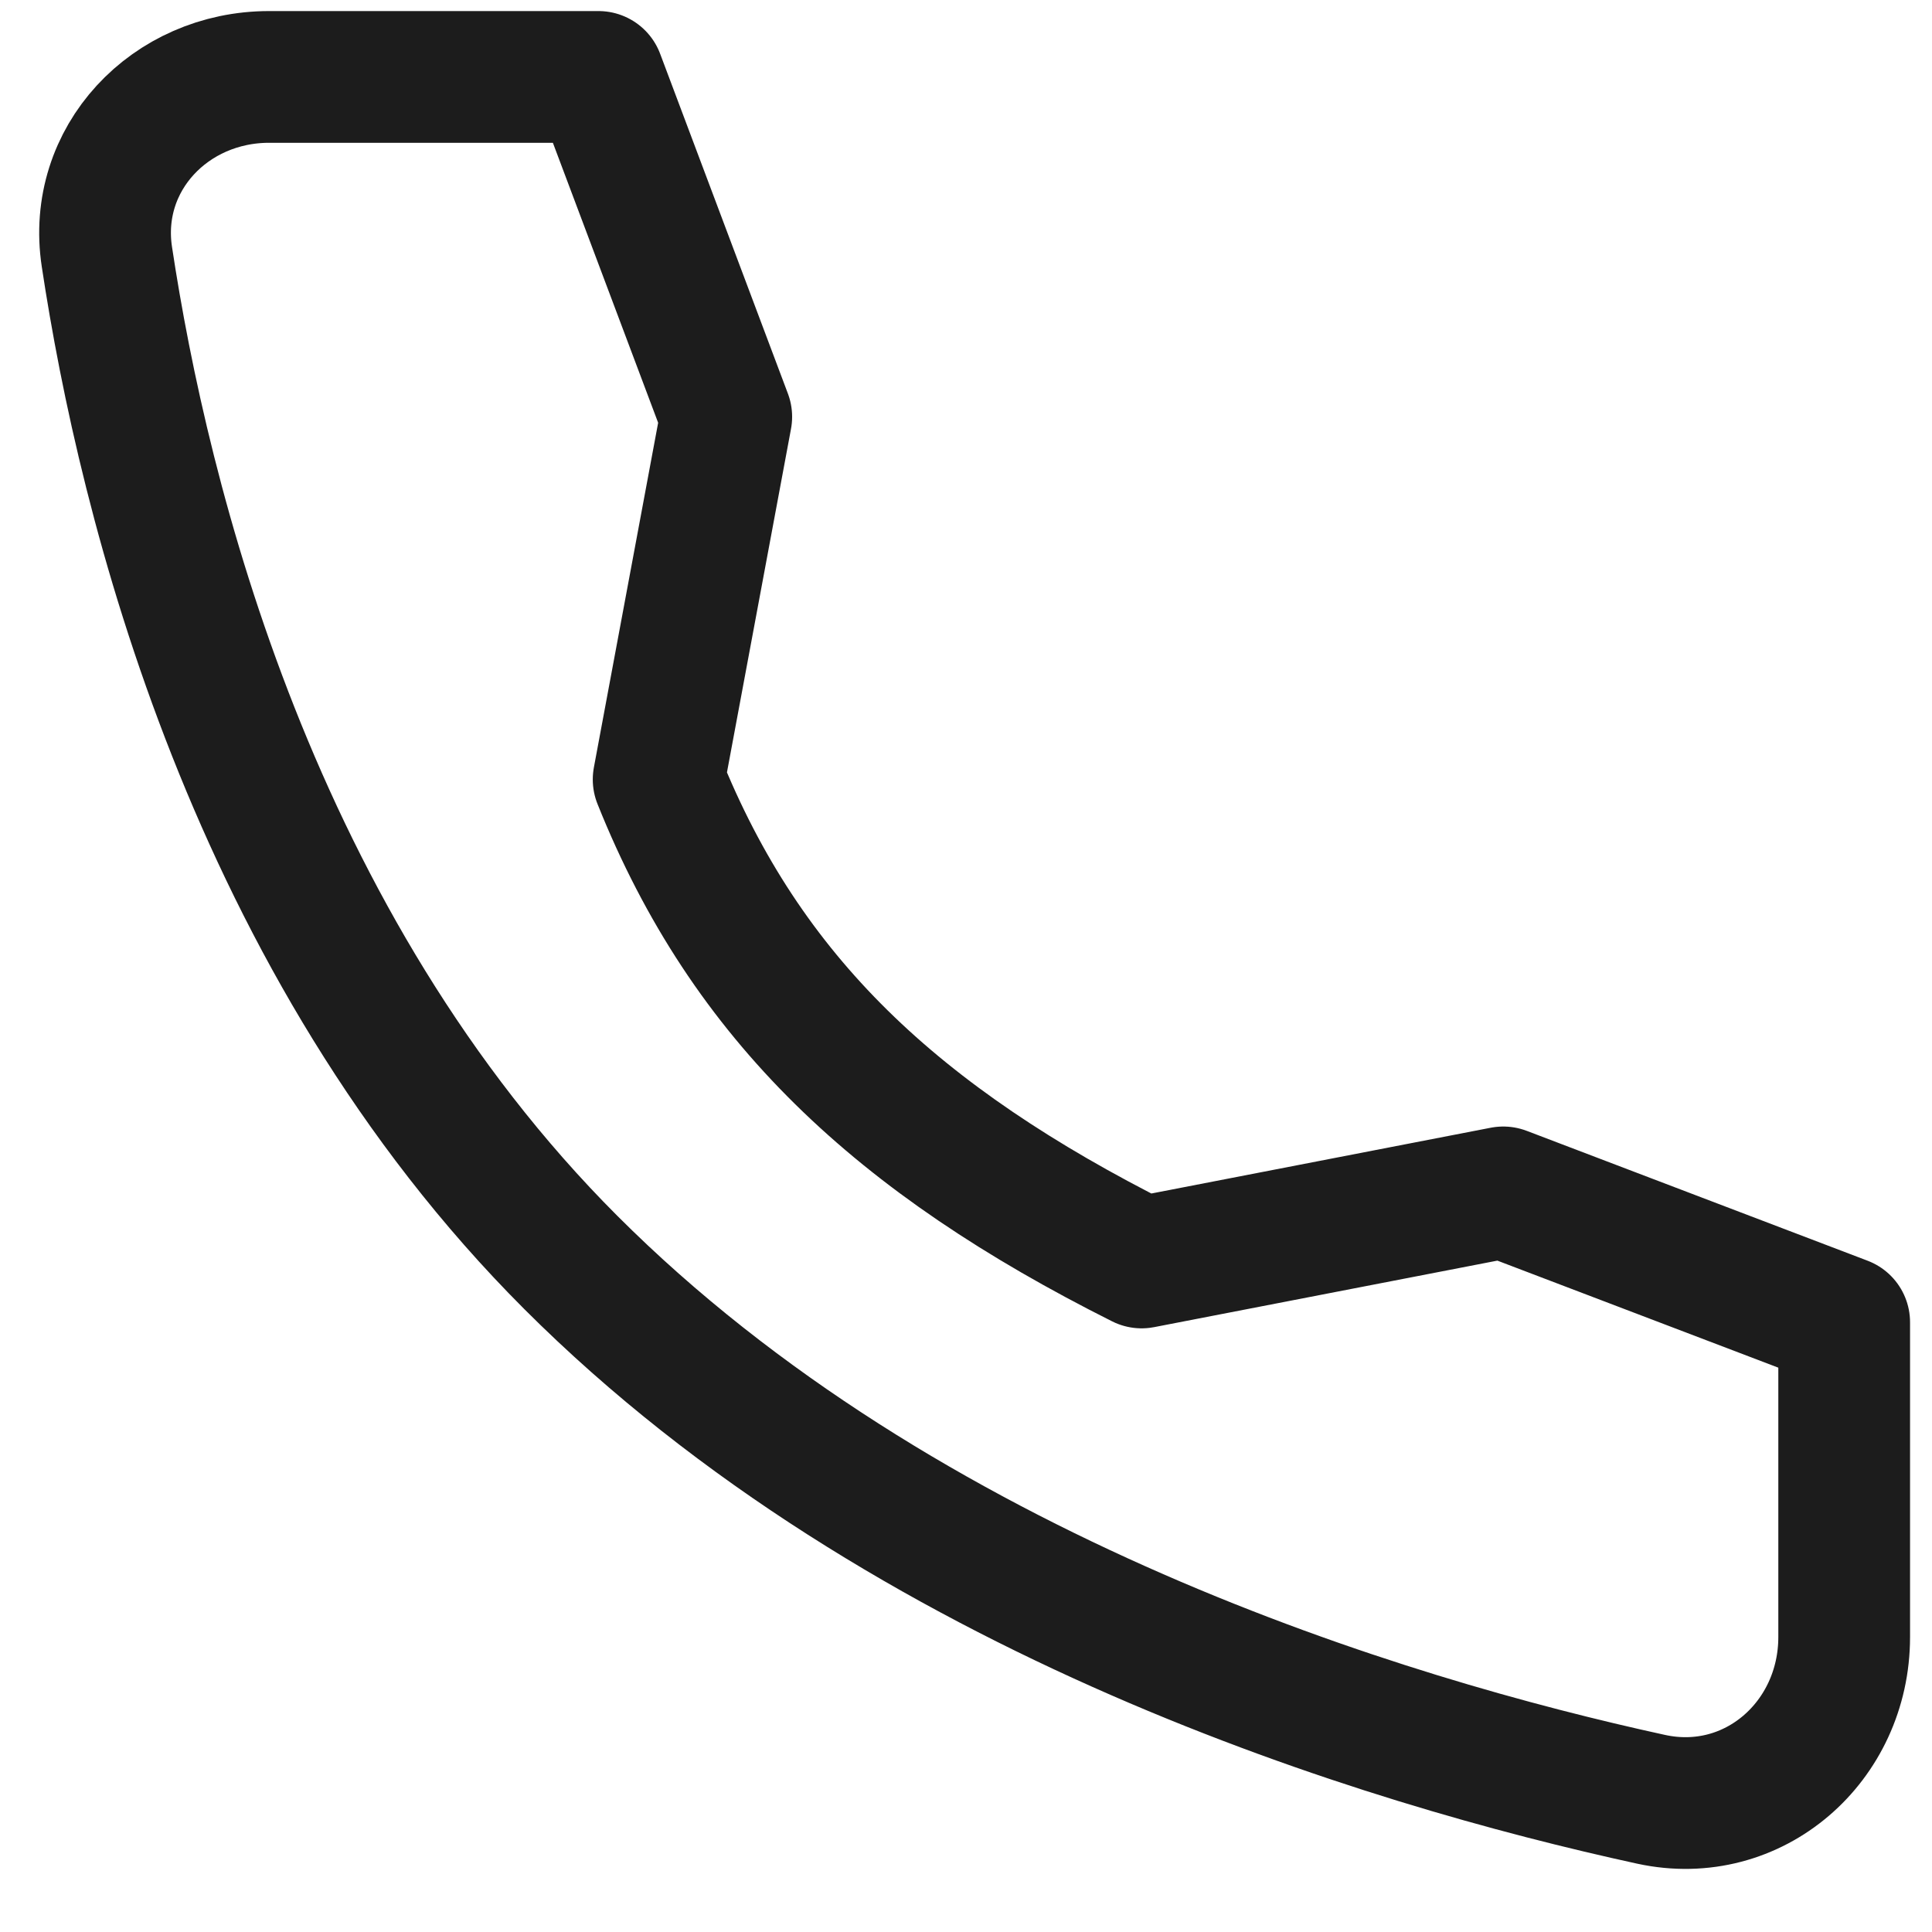 <svg width="22" height="22" viewBox="0 0 22 22" fill="none" xmlns="http://www.w3.org/2000/svg">
<path d="M17.118 13.578L13 14.376C10.218 12.98 8.5 11.376 7.5 8.876L8.27 4.746L6.815 0.876H3.064C1.936 0.876 1.048 1.808 1.217 2.923C1.637 5.706 2.877 10.753 6.5 14.376C10.305 18.181 15.786 19.832 18.802 20.489C19.967 20.742 21 19.834 21 18.641V15.057L17.118 13.578Z" stroke="#1C1C1C" stroke-width="1.5" stroke-linecap="round" stroke-linejoin="round"/>
</svg>
